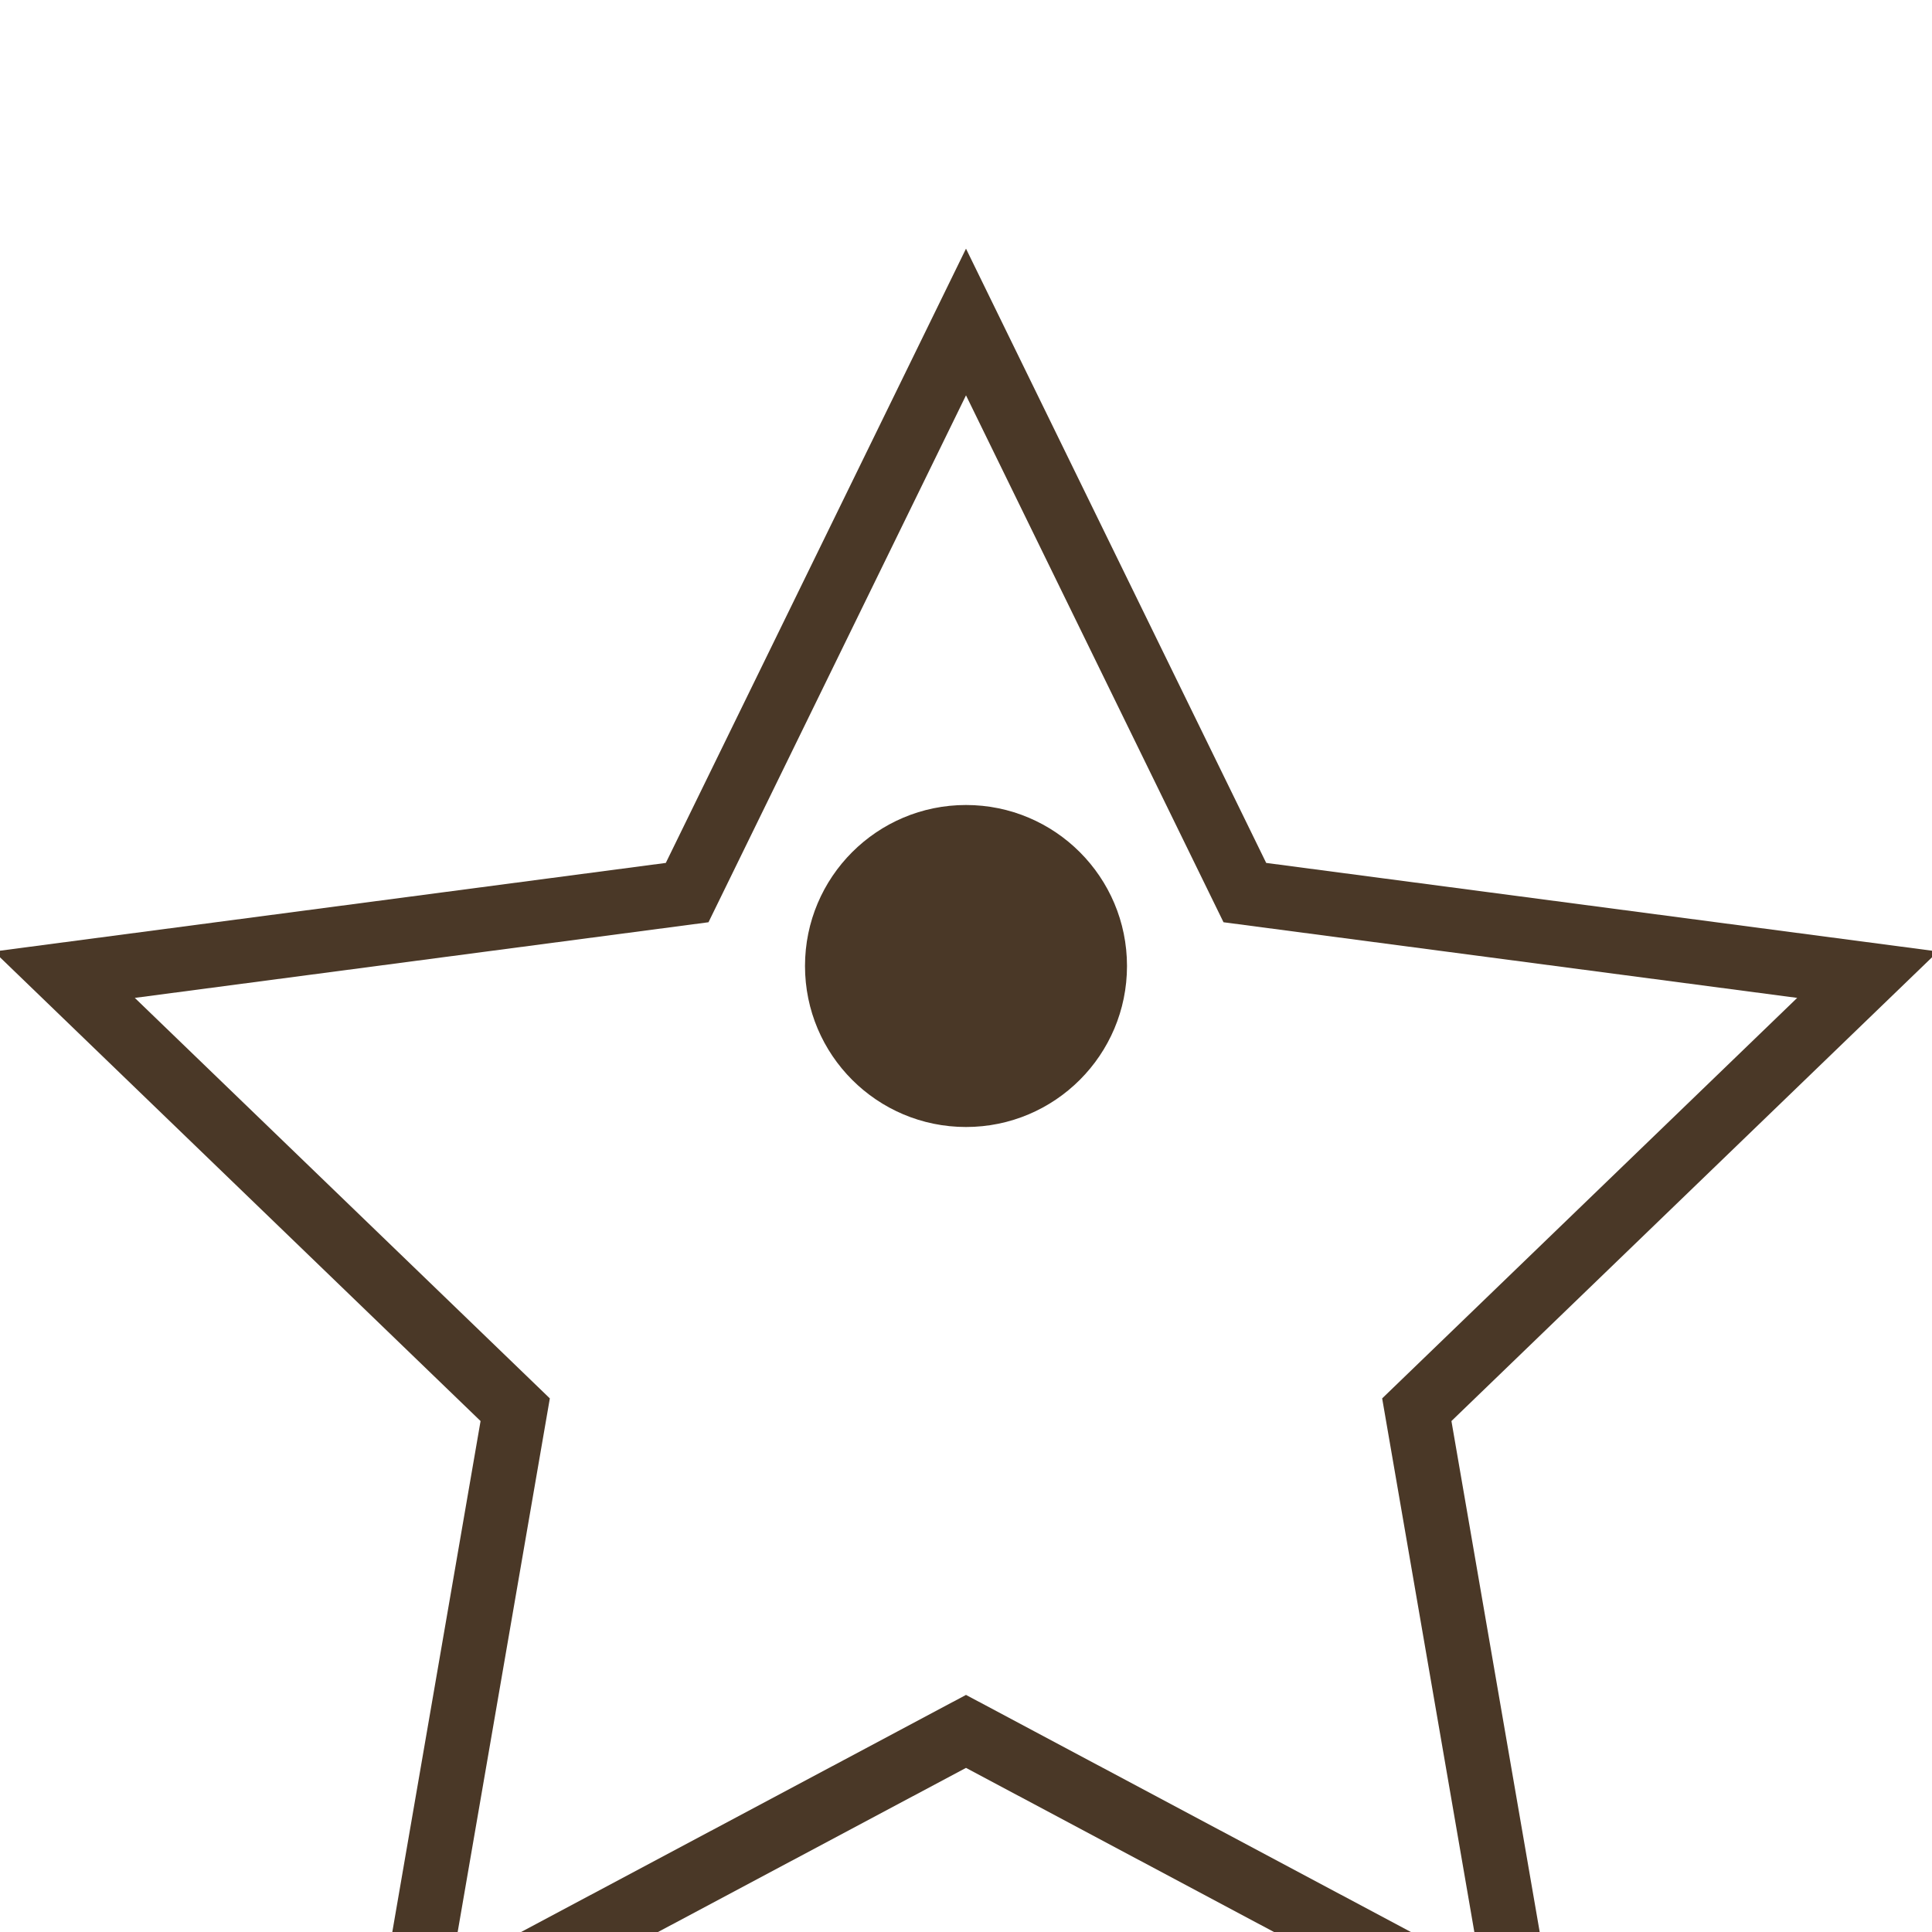 <?xml version="1.0" encoding="UTF-8"?>
<svg width="60px" height="60px" viewBox="0 0 60 60" version="1.1" xmlns="http://www.w3.org/2000/svg" xmlns:xlink="http://www.w3.org/1999/xlink">
    <title>Special Events Icon</title>
    <g stroke="none" stroke-width="1" fill="none" fill-rule="evenodd">
        <polygon stroke="#4A3827" stroke-width="2" points="30 10 38.66 27.72 58 30.27 44 43.78 47.32 63 30 53.77 12.68 63 16 43.78 2 30.27 21.34 27.72"></polygon>
        <circle fill="#4A3827" cx="30" cy="30" r="5"></circle>
    </g>
</svg>
